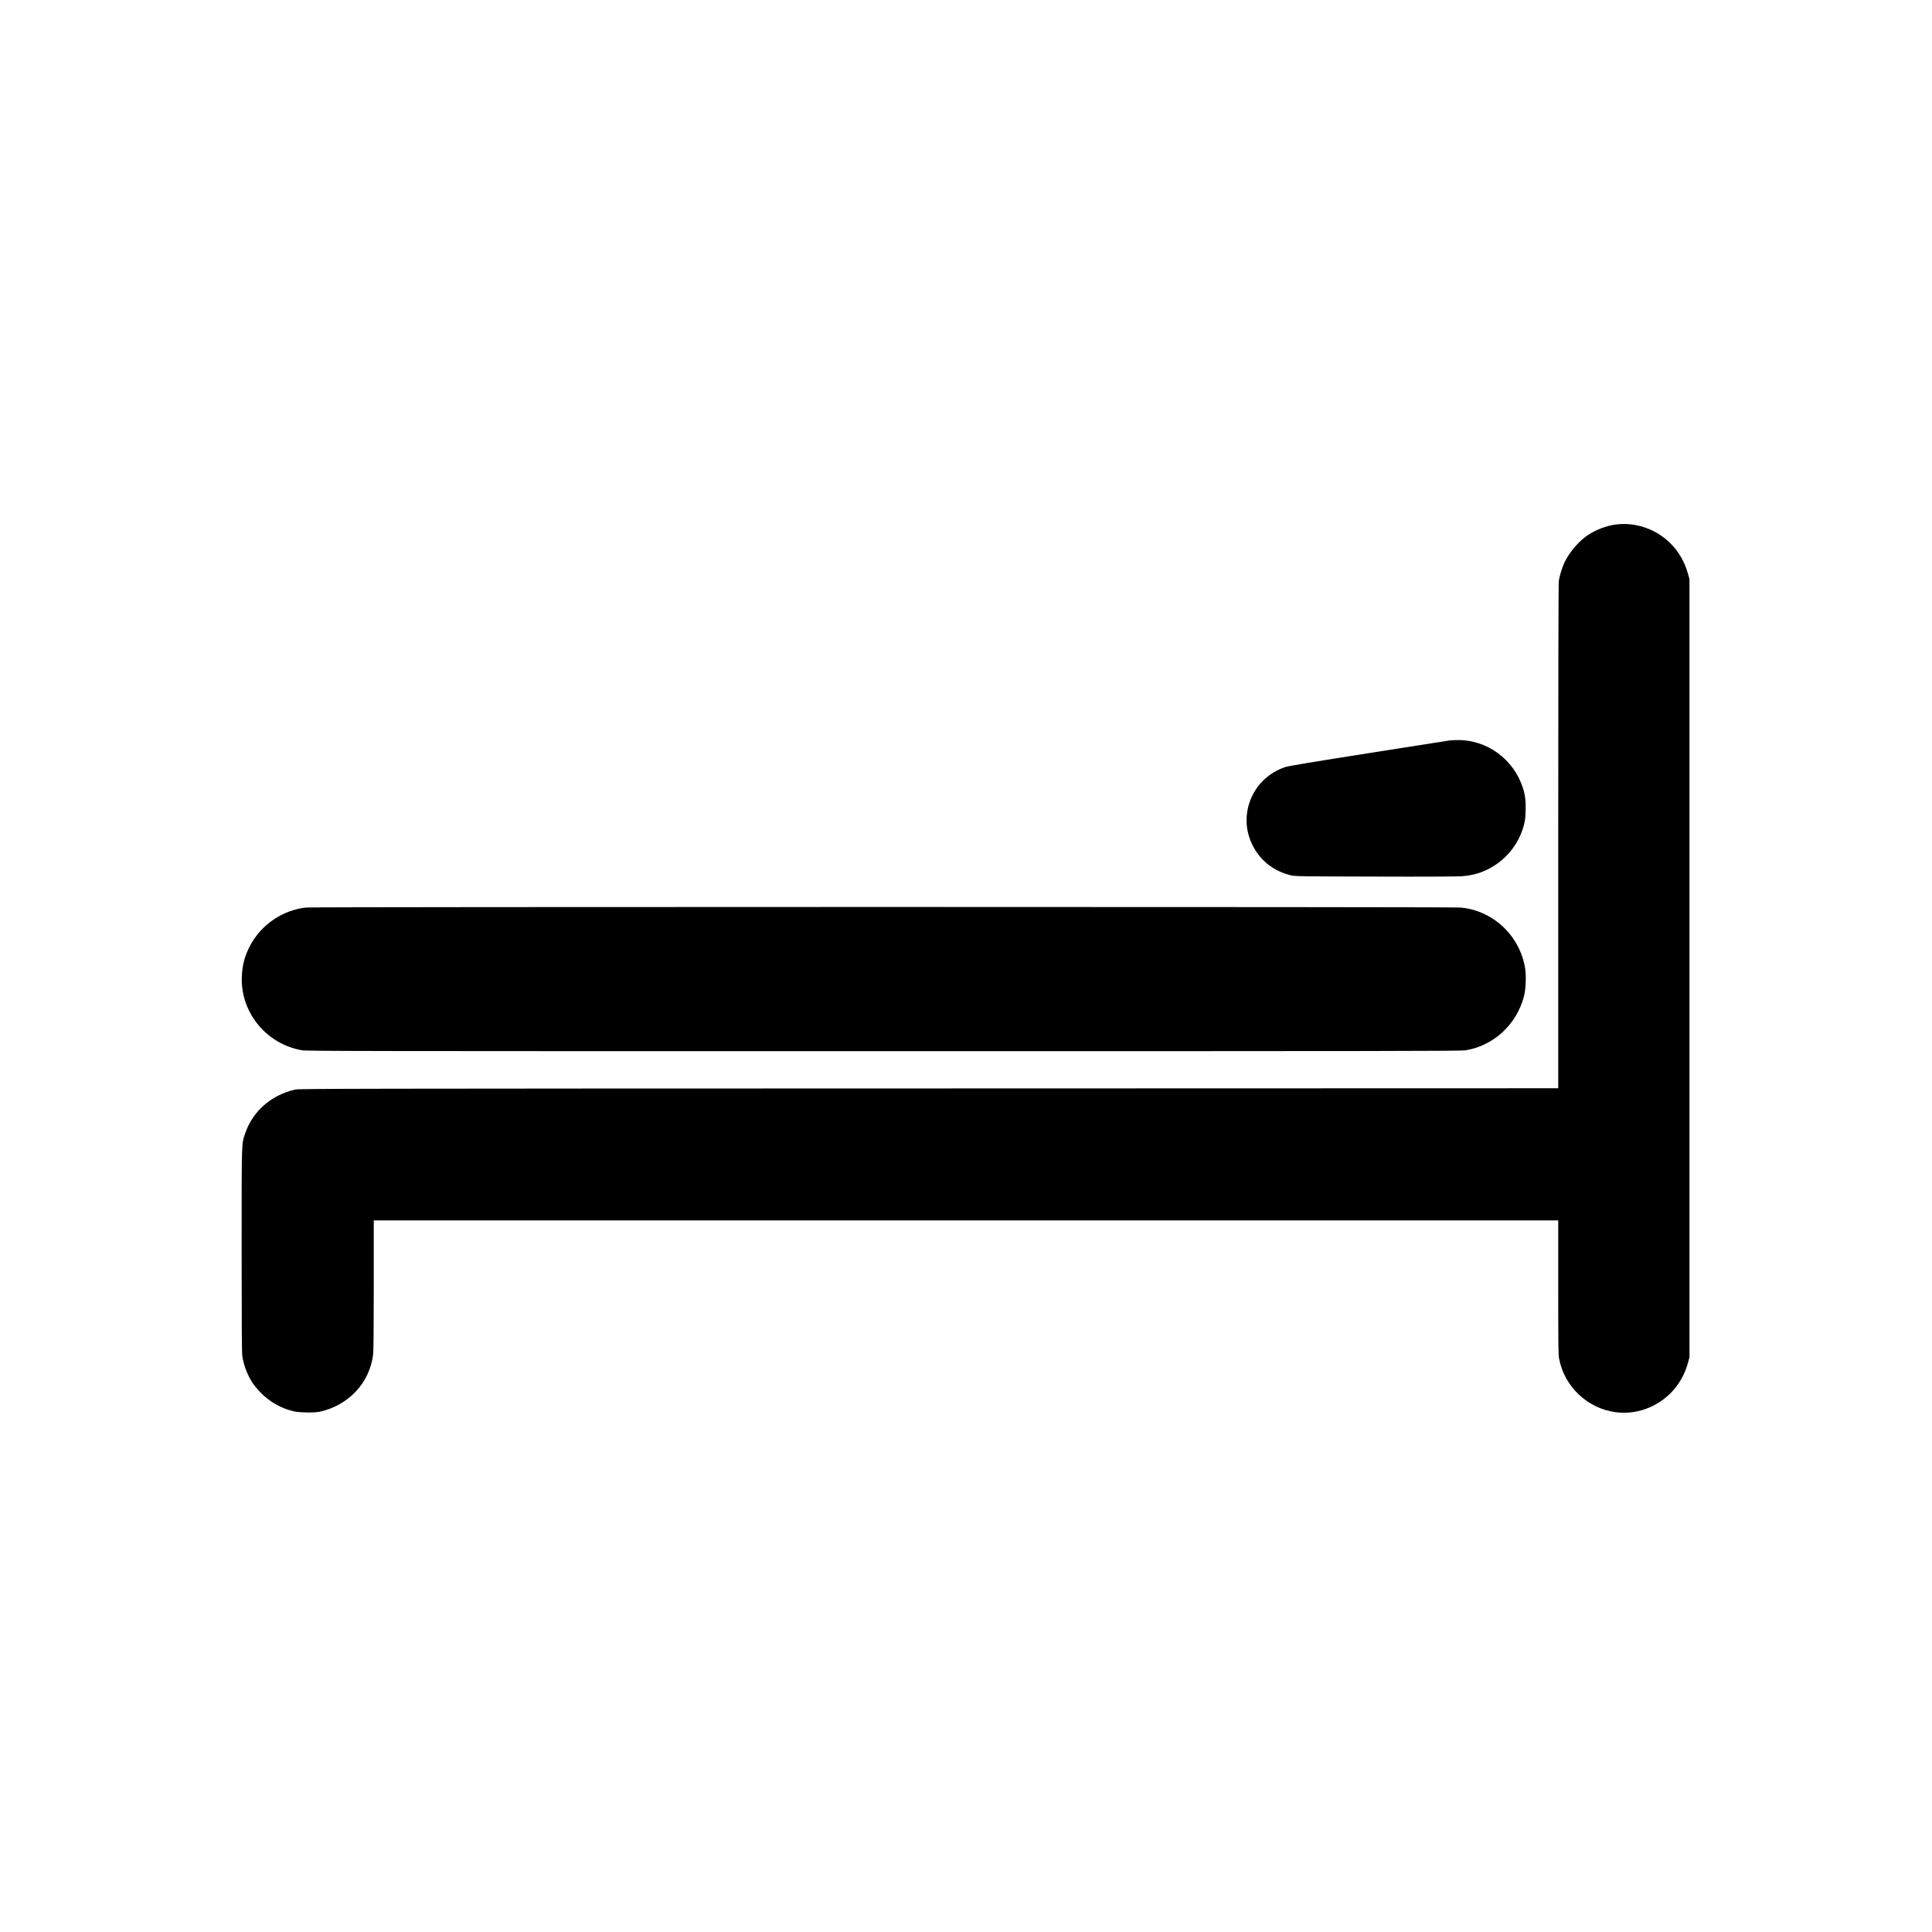 <?xml version="1.0" standalone="no"?>
<!DOCTYPE svg PUBLIC "-//W3C//DTD SVG 20010904//EN"
 "http://www.w3.org/TR/2001/REC-SVG-20010904/DTD/svg10.dtd">
<svg version="1.0" xmlns="http://www.w3.org/2000/svg"
 width="3334pt" height="3334pt" viewBox="0 0 3334 3334"
 preserveAspectRatio="xMidYMid meet">

<g transform="translate(0,3334) scale(0.1,-0.1)"
fill="#000000" stroke="none">
<path d="M27885 24289 c-160 -20 -344 -90 -488 -186 -155 -104 -320 -299 -402
-475 -39 -85 -80 -219 -95 -311 -6 -41 -10 -1556 -10 -4409 l0 -4348 -10862
-3 c-10007 -2 -10869 -4 -10934 -19 -423 -98 -740 -380 -869 -773 -57 -175
-55 -110 -55 -2002 0 -1185 3 -1766 11 -1819 22 -161 88 -332 181 -474 23 -36
83 -107 133 -159 158 -164 367 -281 585 -328 102 -21 344 -24 435 -5 498 107
864 498 924 987 7 61 11 453 11 1203 l0 1112 10220 0 10220 0 0 -1154 c0 -988
2 -1165 15 -1233 91 -479 486 -855 969 -922 347 -48 702 74 956 329 140 141
242 317 297 516 l28 99 0 6715 0 6715 -28 99 c-55 199 -157 375 -297 516 -249
250 -599 372 -945 329z"/>
<path d="M25020 20563 c-14 -2 -641 -101 -1395 -219 -961 -151 -1392 -223
-1443 -240 -303 -101 -531 -331 -625 -629 -75 -240 -57 -483 53 -710 132 -273
367 -459 670 -531 70 -17 174 -18 1445 -21 873 -3 1417 0 1500 6 170 13 301
47 439 114 312 151 542 429 632 762 21 79 27 130 31 247 6 166 -6 271 -44 393
-157 500 -619 840 -1132 834 -58 -1 -117 -4 -131 -6z"/>
<path d="M5285 17679 c-411 -43 -784 -299 -975 -669 -90 -176 -129 -325 -137
-525 -24 -616 423 -1163 1037 -1269 86 -15 930 -16 10039 -16 8897 0 9956 2
10041 15 483 79 876 439 1007 925 35 129 44 380 18 515 -82 440 -387 803 -803
955 -106 39 -187 57 -311 69 -126 13 -19793 13 -19916 0z"/>
</g>
</svg>
